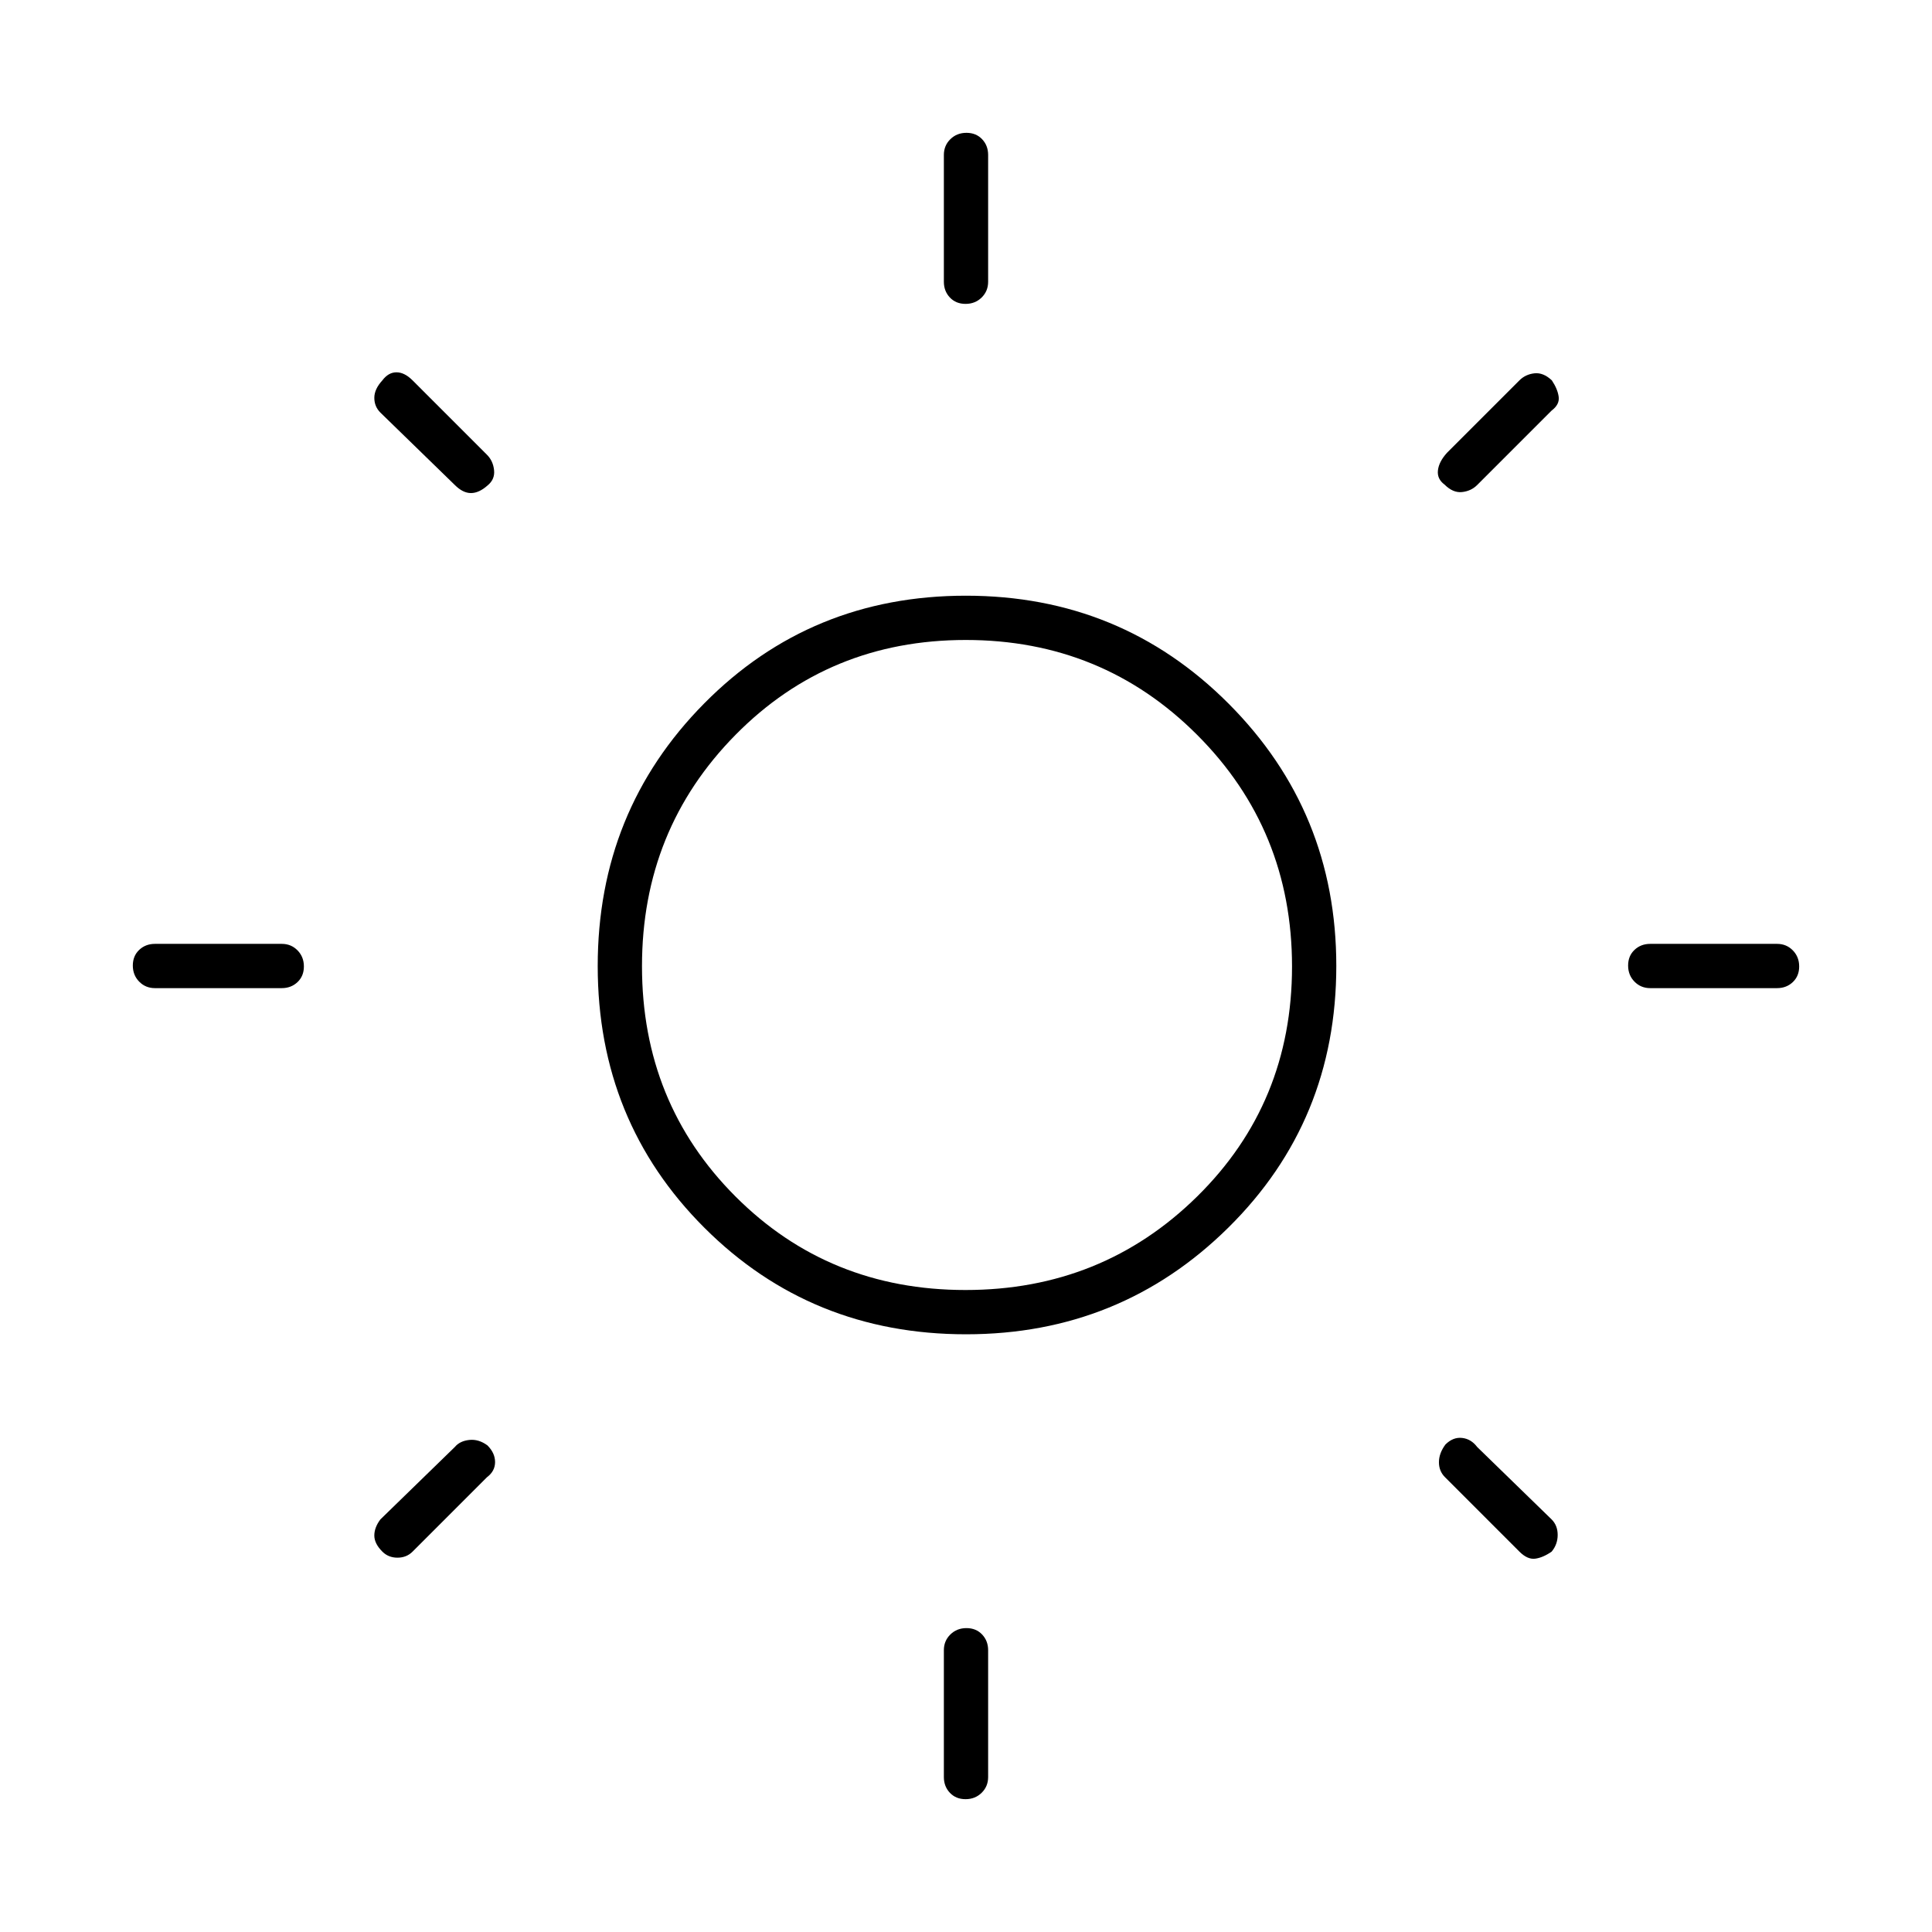 <svg xmlns="http://www.w3.org/2000/svg" width="48" height="48" viewBox="0 -960 960 960"><path d="M469-820v-63q0-4.675 3.228-7.838 3.228-3.162 8-3.162t7.772 3.162q3 3.163 3 7.838v63q0 4.675-3.228 7.838-3.228 3.162-8 3.162T472-812.162q-3-3.163-3-7.838Zm0 743v-63q0-4.675 3.228-7.837 3.228-3.163 8-3.163t7.772 3.163q3 3.162 3 7.837v63q0 4.675-3.228 7.838-3.228 3.162-8 3.162T472-69.162q-3-3.163-3-7.838Zm414-392h-63q-4.675 0-7.838-3.228-3.162-3.228-3.162-8t3.162-7.772q3.163-3 7.838-3h63q4.675 0 7.838 3.228 3.162 3.228 3.162 8T890.838-472q-3.163 3-7.838 3Zm-743 0H77q-4.675 0-7.838-3.228-3.162-3.228-3.162-8T69.162-488q3.163-3 7.838-3h63q4.675 0 7.837 3.228 3.163 3.228 3.163 8T147.837-472q-3.162 3-7.837 3Zm631-287-37 37q-3 3-7.5 3.5t-8.717-3.717Q714-722 714.5-726.3q.5-4.3 4.5-8.7l36-36q3-3 7.43-3.5 4.429-.5 8.673 3.5 2.897 4.348 3.397 8.174Q775-759 771-756ZM242-226l-37 37q-3 3-7.5 3t-7.5-3q-4-4-4-8t3-8l37-36q2.5-3 7.183-3.5 4.684-.5 9.034 2.717Q246-238 246-233.5t-4 7.5Zm513 37-37-37q-3-3-3-7.433 0-4.434 3.217-8.784Q722-246 726.5-245.5t7.5 4.5l37 36q3 3 3 7.696 0 4.695-3 8.304-4.348 3-8.174 3.5Q759-185 755-189ZM226-719l-37-36q-3-3-3-7.326t4-8.674q3-4 7-4t8 4l37 37q3 3 3.5 7.6t-3.283 7.661Q238-715 234-715q-4 0-8-4Zm254.059 422Q403-297 350-349.941t-53-130Q297-557 349.941-610.5t130-53.5Q557-664 610.5-610.35 664-556.701 664-480.059 664-403 610.35-350q-53.649 53-130.291 53Zm-.306-22q67.886 0 115.066-46.434Q642-411.868 642-479.753q0-67.886-47.115-115.066Q547.771-642 479.885-642 412-642 365.5-594.885q-46.5 47.114-46.5 115Q319-412 365.434-365.5T479.753-319ZM480-480Z"/></svg>